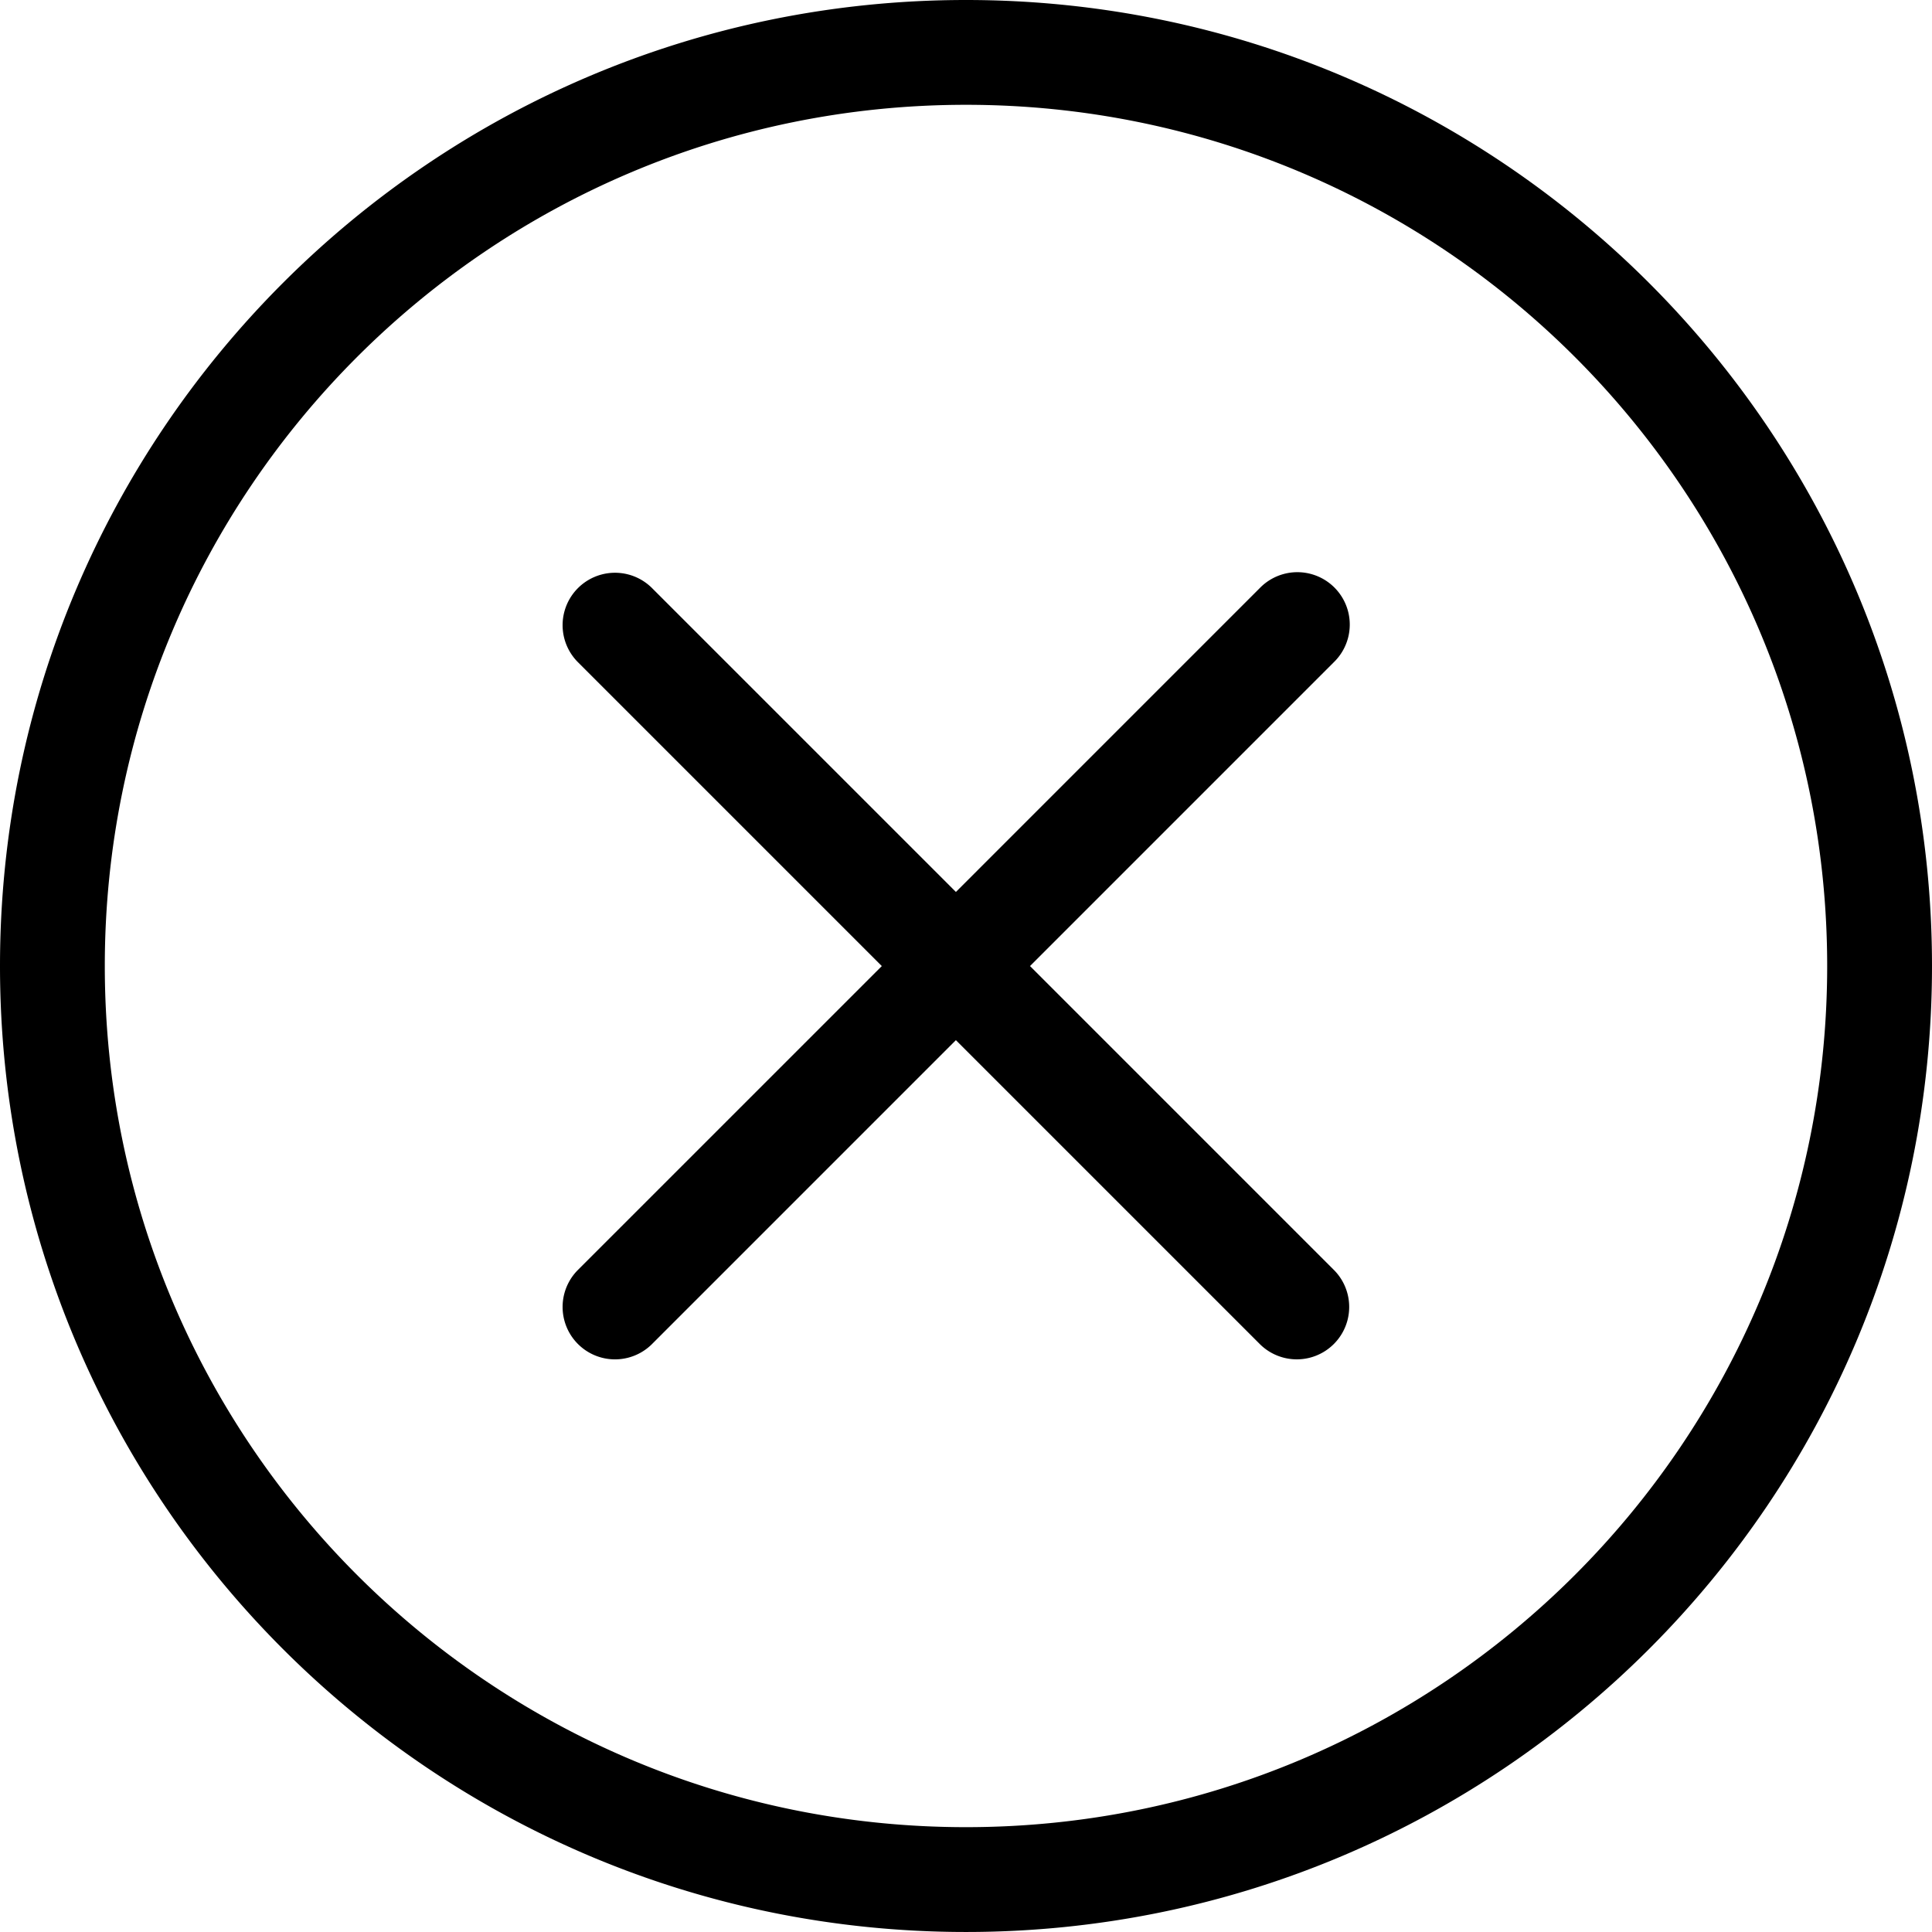 <svg xmlns="http://www.w3.org/2000/svg" xml:space="preserve" width="122.881" height="122.88"><path d="M61.44 0c16.966 0 32.326 6.877 43.445 17.996 11.119 11.118 17.996 26.479 17.996 43.444 0 16.967-6.877 32.326-17.996 43.444-11.119 11.119-26.479 17.996-43.445 17.996s-32.326-6.877-43.444-17.996C6.877 93.766 0 78.406 0 61.439c0-16.965 6.877-32.326 17.996-43.444C29.114 6.877 44.474 0 61.44 0zm18.72 37.369a3.332 3.332 0 1 1 4.713 4.713L65.512 61.444l19.361 19.362a3.333 3.333 0 0 1-4.713 4.713L60.798 66.157 41.436 85.52a3.333 3.333 0 0 1-4.713-4.713l19.363-19.362-19.363-19.363a3.333 3.333 0 0 1 4.713-4.713l19.363 19.362L80.16 37.369zm20.012-14.661C90.26 12.796 76.566 6.666 61.44 6.666c-15.126 0-28.819 6.13-38.731 16.042C12.797 32.62 6.666 46.314 6.666 61.439c0 15.126 6.131 28.82 16.042 38.732 9.912 9.911 23.605 16.042 38.731 16.042 15.126 0 28.82-6.131 38.732-16.042 9.912-9.912 16.043-23.606 16.043-38.732.001-15.125-6.13-28.819-16.042-38.731z"/></svg>